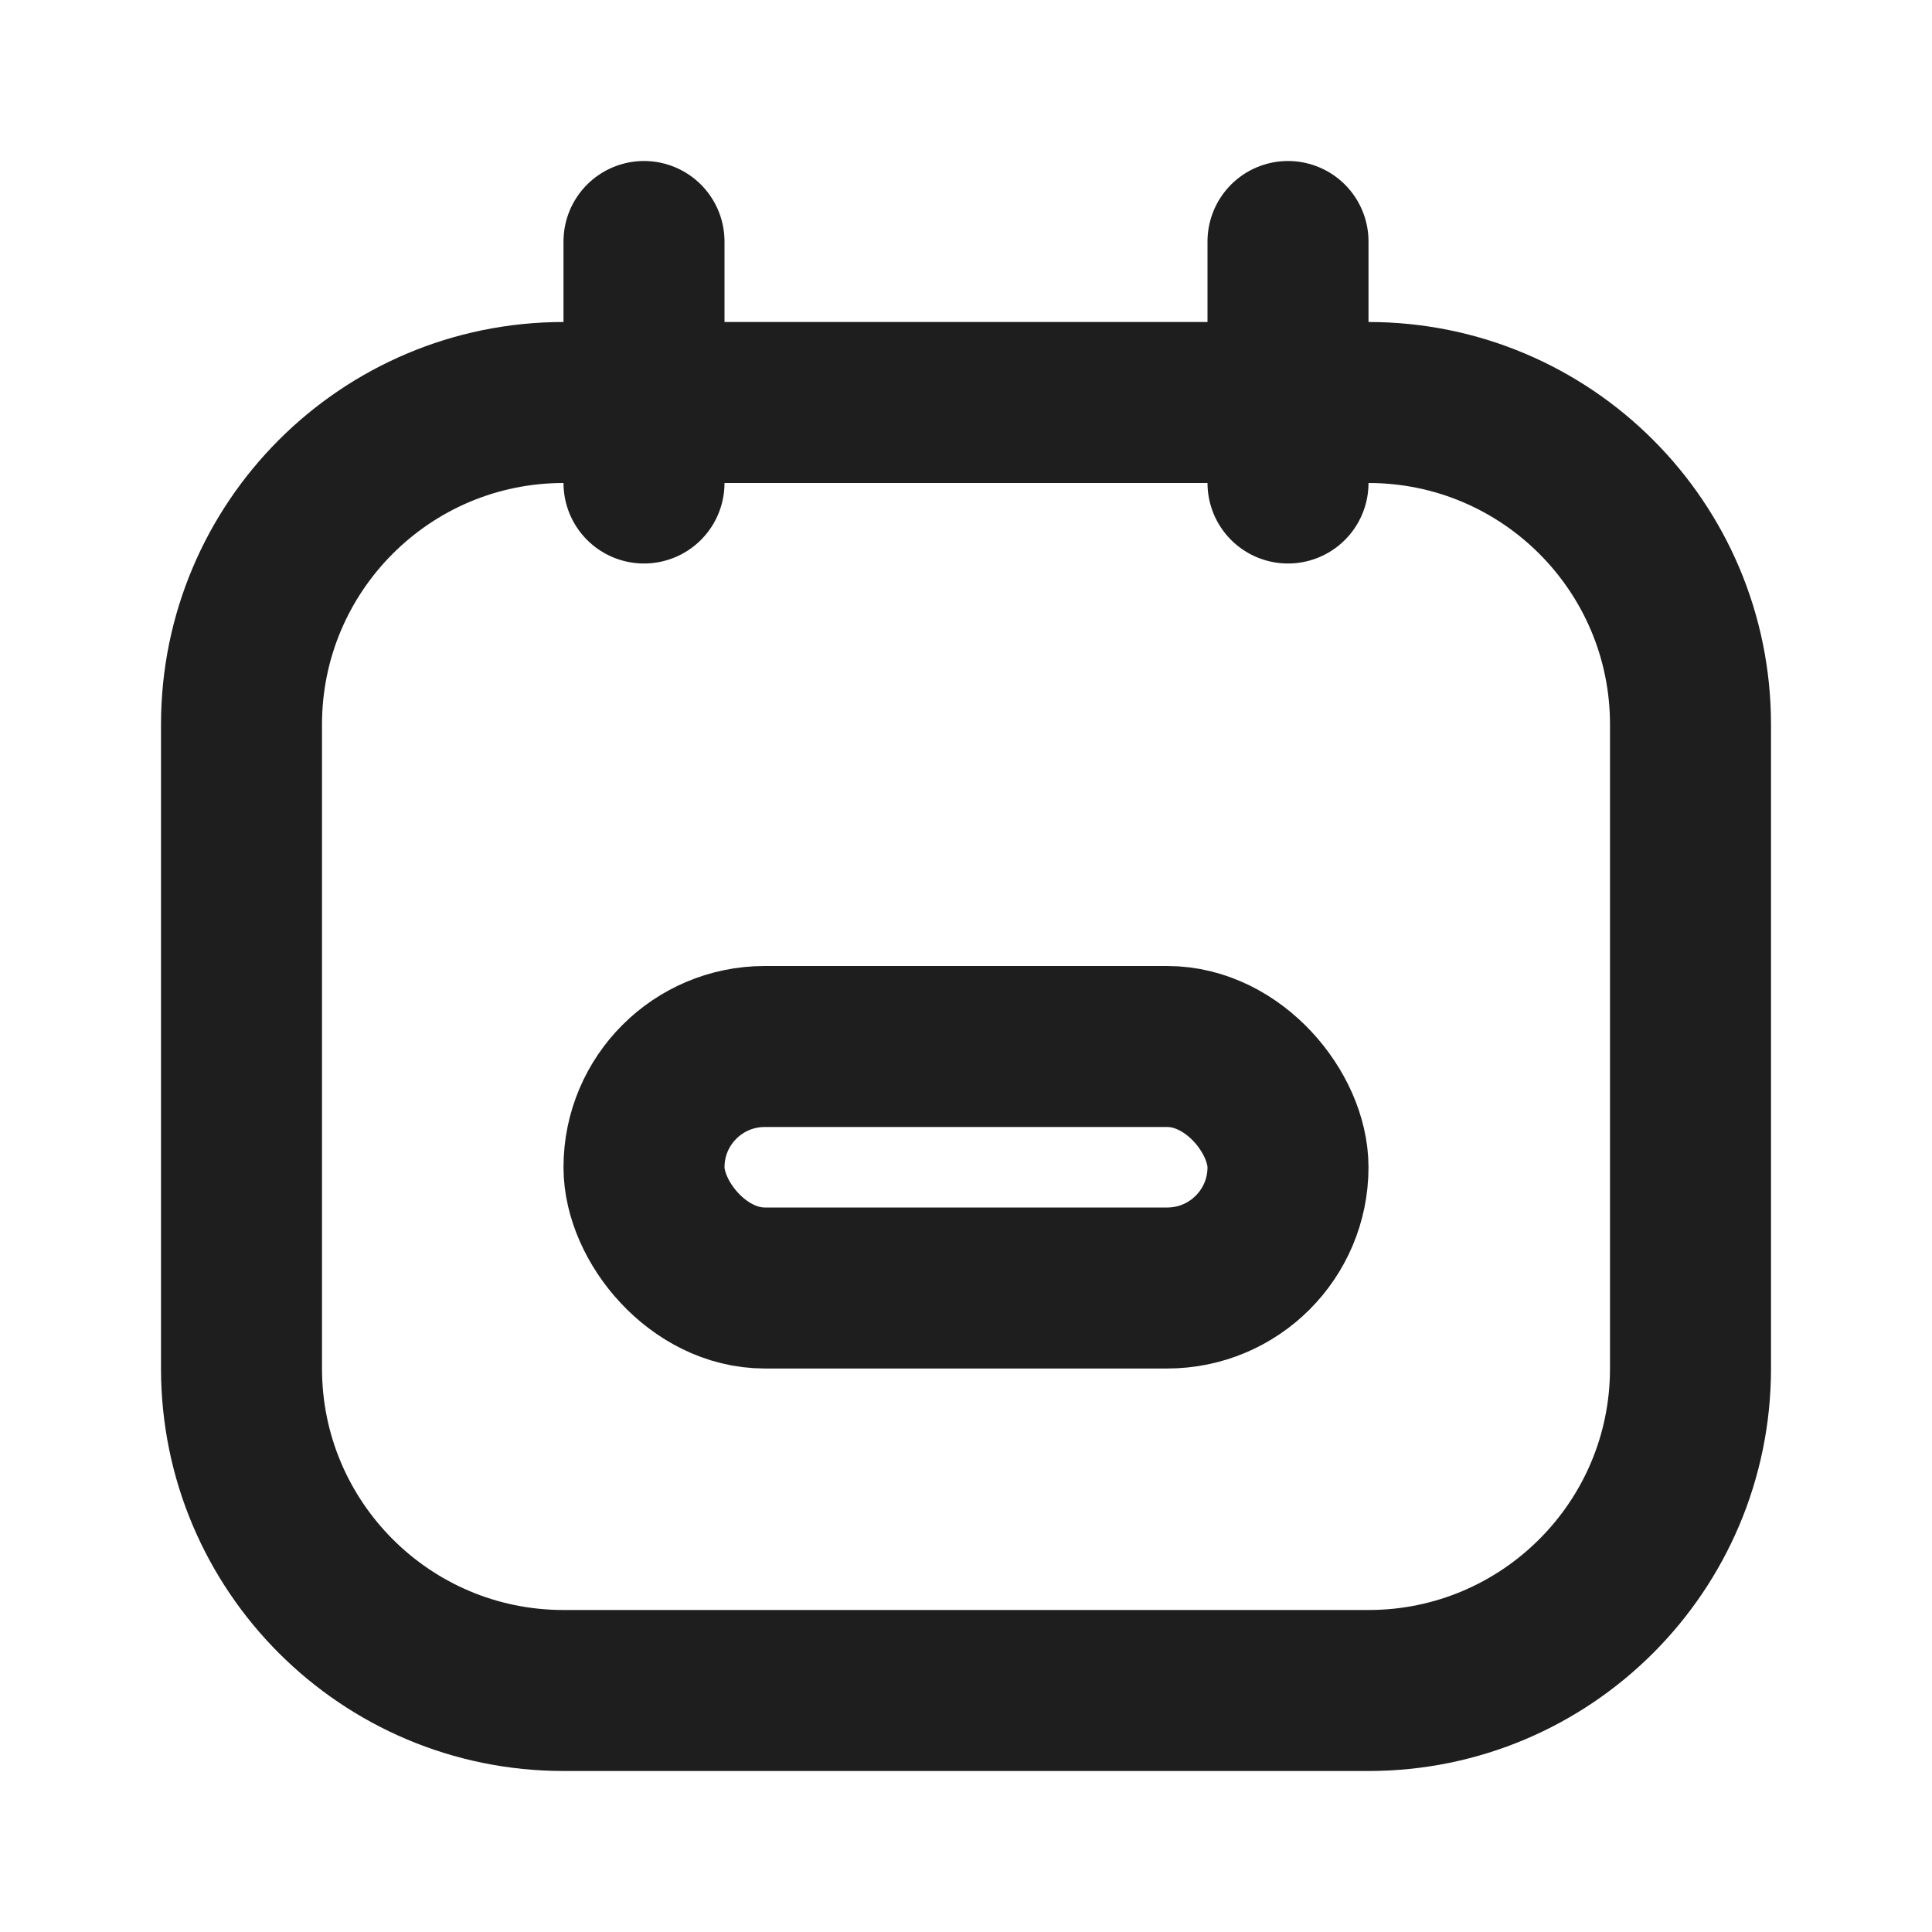 <svg width="24" height="24" viewBox="0 0 24 24" fill="none" xmlns="http://www.w3.org/2000/svg">
<path d="M16 3V6M8 3V6M7 21H17C19.209 21 21 19.209 21 17V9C21 6.791 19.209 5 17 5H7C4.791 5 3 6.791 3 9V17C3 19.209 4.791 21 7 21Z" stroke="#1E1E1E" stroke-width="2" stroke-linecap="round"/>
<rect x="8" y="13" width="8" height="3" rx="1.5" stroke="#1E1E1E" stroke-width="2"/>
</svg>
